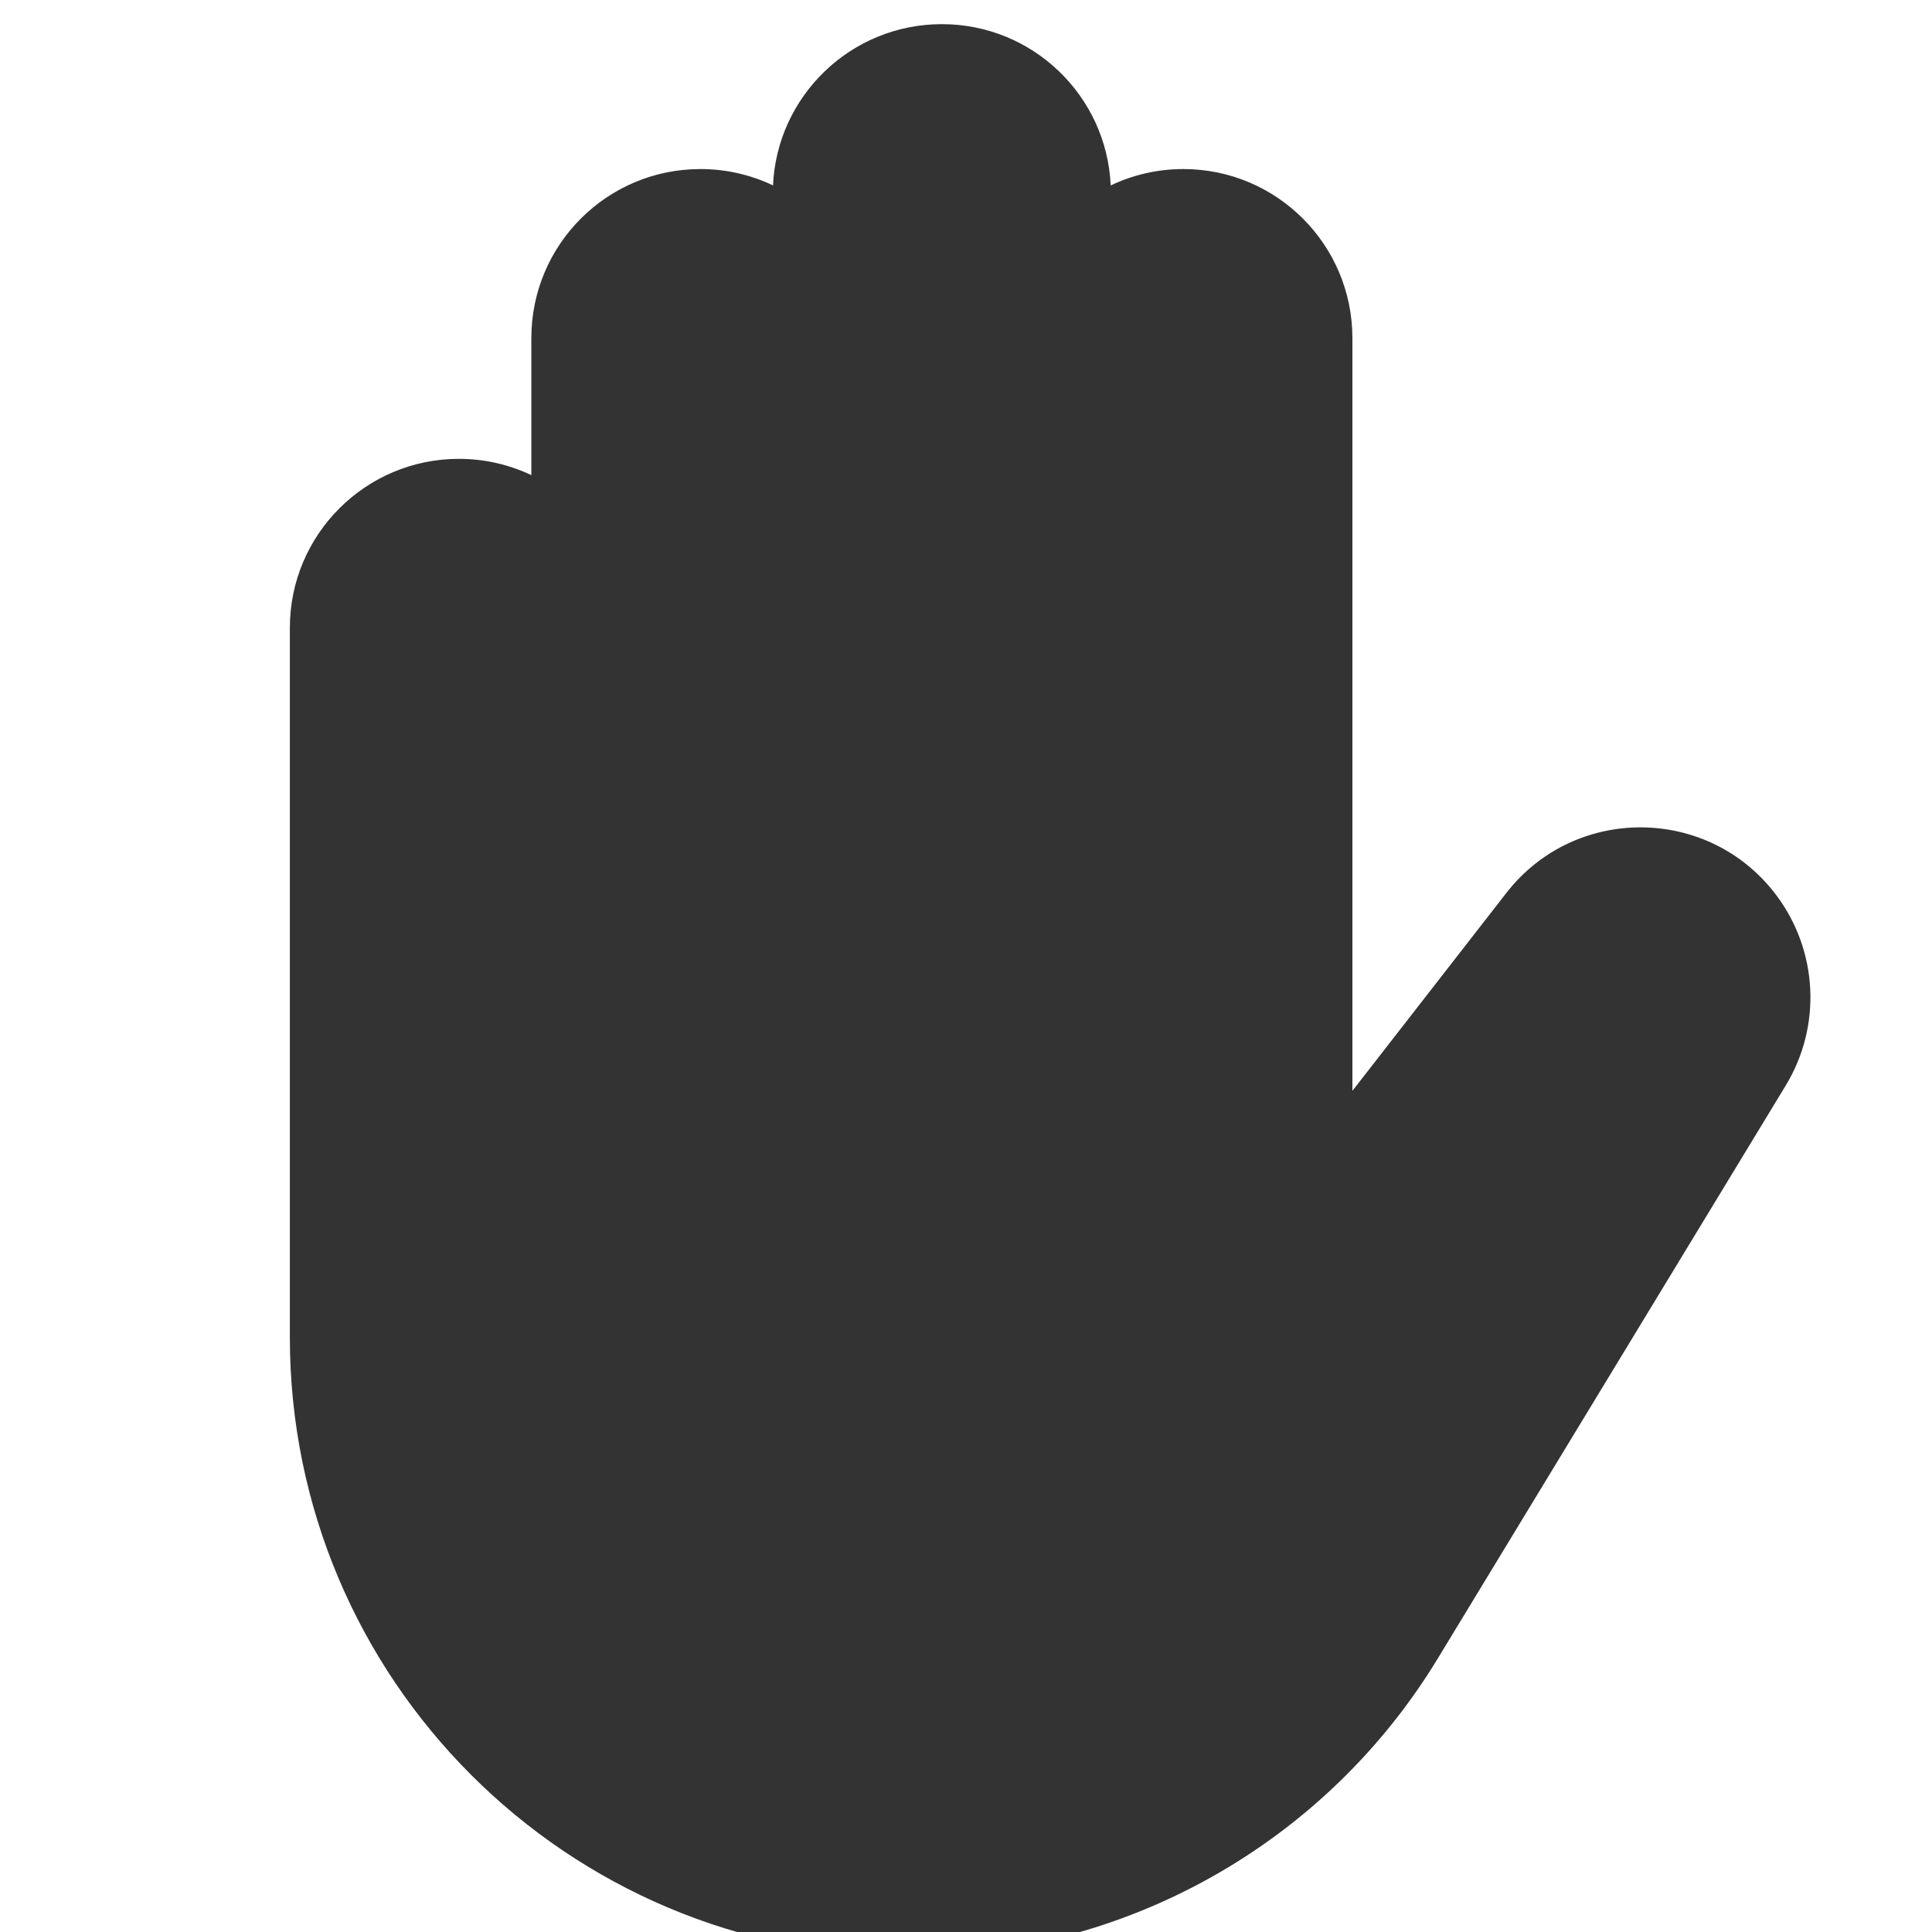 <svg xmlns="http://www.w3.org/2000/svg" fill="none" height="48" viewBox="3 4 40 39" width="48" style="&#10;">
  <path
    clip-rule="evenodd"
    d="m22.5 6c.828 0 1.5.672 1.5 1.5v15.5h2v-12.5c0-.828.672-1.5 1.5-1.5s1.5.672 1.5 1.5v15.585c0 1.904 2.41 2.731 3.579 1.228l3.187-4.097c.615-.79 1.812-.78 2.413.021.372.496.405 1.169.083 1.699l-7.204 11.863c-1.961 3.229-5.465 5.201-9.243 5.201-5.973 0-10.814-4.842-10.814-10.814v-14.686c0-.828.672-1.5 1.5-1.5s1.5.672 1.5 1.5v8.618h2v-14.618c0-.828.672-1.5 1.5-1.5s1.5.672 1.5 1.5v12.5h2v-15.5c0-.828.672-1.5 1.5-1.5zm-3.496 1.339c.084-1.858 1.617-3.339 3.496-3.339s3.412 1.48 3.496 3.339c.456-.217.966-.339 1.504-.339 1.933 0 3.5 1.567 3.5 3.5v15.585l3.187-4.097c1.424-1.831 4.2-1.807 5.592.049.862 1.15.939 2.709.193 3.937l-7.204 11.863c-2.324 3.826-6.476 6.163-10.953 6.163-7.077 0-12.814-5.737-12.814-12.814v-14.686c0-1.933 1.567-3.5 3.5-3.5.537 0 1.045.121 1.5.337v-2.837c0-1.933 1.567-3.5 3.5-3.5.538 0 1.048.121 1.504.339z"
    fill="#333"
  />
</svg>
